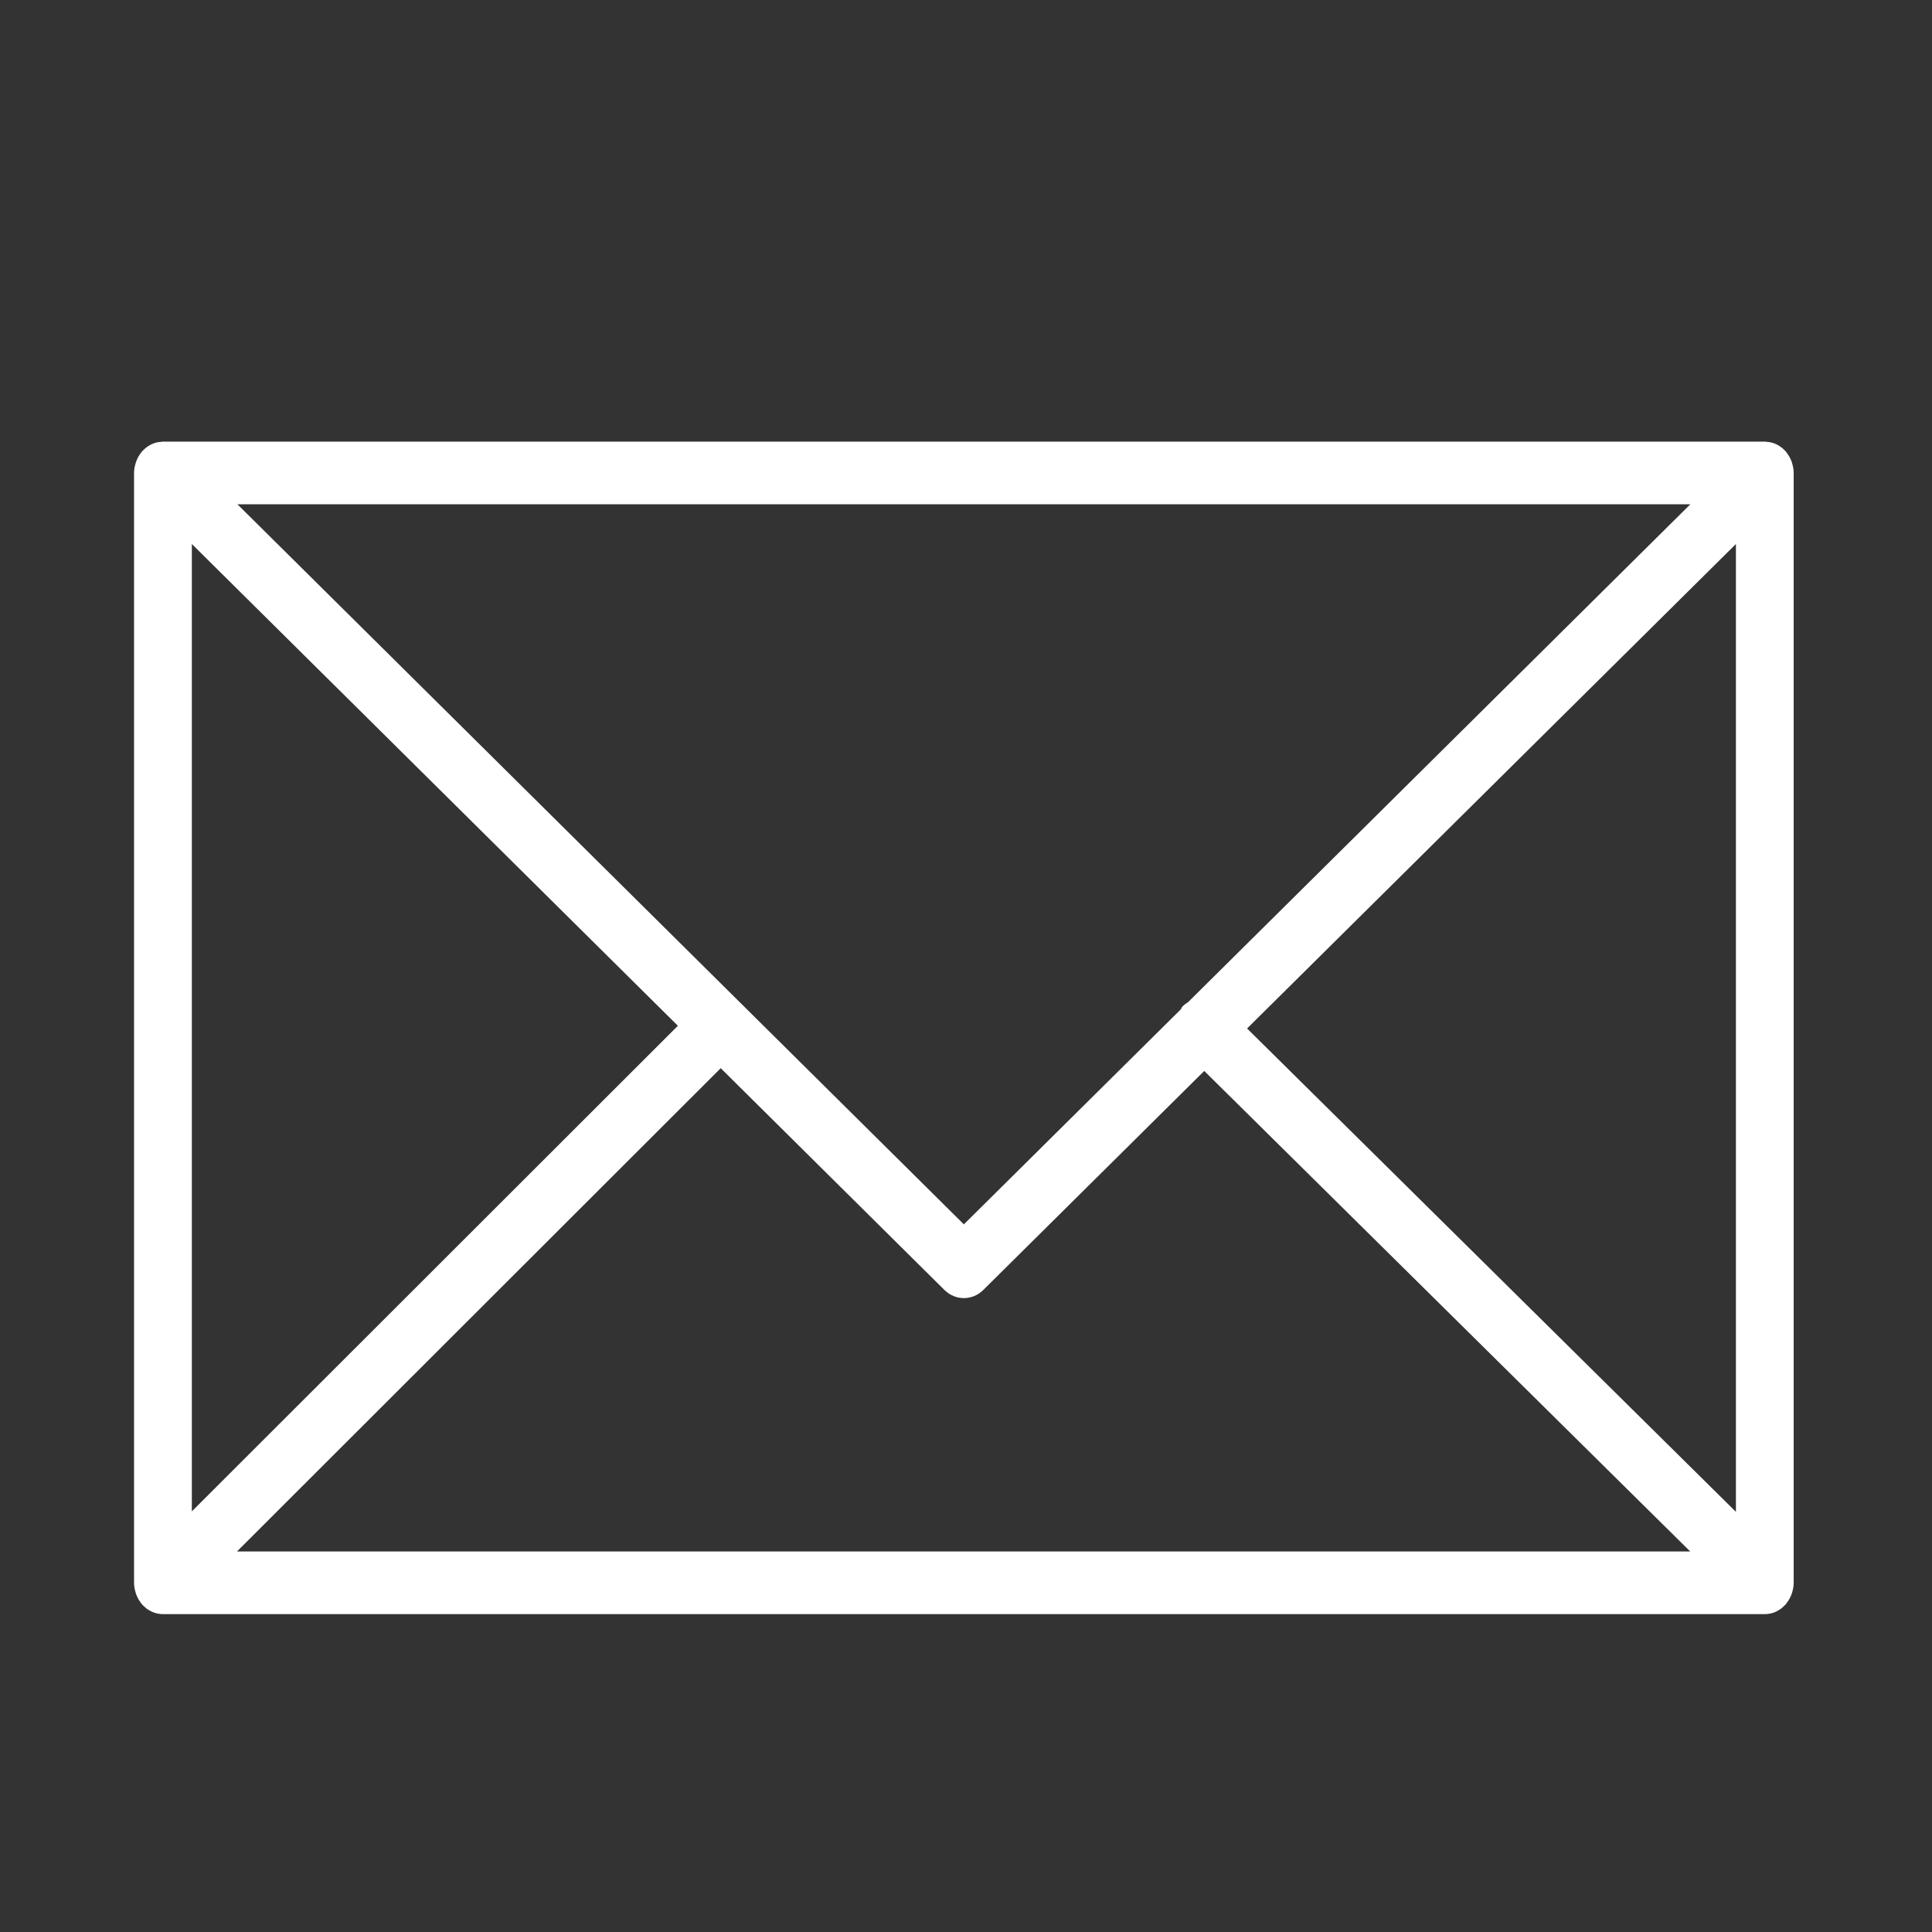 <svg width="47" height="47" viewBox="0 0 47 47" fill="none" xmlns="http://www.w3.org/2000/svg">
<rect x="0" y="0" width="47" height="47" fill="#333333" stroke="none"/>
<path d="M43.598 38.738C43.62 38.664 43.635 38.587 43.635 38.505V11.505C43.635 11.423 43.62 11.344 43.597 11.27C43.594 11.26 43.592 11.25 43.589 11.24C43.559 11.153 43.514 11.075 43.459 11.006C43.456 11.001 43.455 10.996 43.451 10.991C43.449 10.989 43.446 10.988 43.444 10.985C43.385 10.917 43.315 10.862 43.237 10.821C43.231 10.818 43.226 10.814 43.22 10.811C43.146 10.775 43.065 10.754 42.981 10.748C42.972 10.748 42.964 10.746 42.956 10.746C42.948 10.745 42.941 10.743 42.933 10.743H3.964C3.956 10.743 3.949 10.745 3.941 10.746C3.934 10.746 3.926 10.748 3.919 10.748C3.833 10.754 3.751 10.775 3.676 10.812C3.671 10.814 3.668 10.817 3.663 10.819C3.583 10.861 3.513 10.916 3.453 10.986C3.451 10.988 3.448 10.989 3.446 10.991C3.442 10.995 3.441 11.001 3.438 11.005C3.382 11.074 3.338 11.153 3.308 11.24C3.304 11.25 3.302 11.26 3.299 11.271C3.276 11.345 3.261 11.423 3.261 11.505V38.506C3.261 38.589 3.277 38.668 3.3 38.744C3.303 38.754 3.305 38.763 3.308 38.773C3.339 38.861 3.384 38.94 3.439 39.008C3.443 39.012 3.444 39.017 3.447 39.022C3.45 39.025 3.453 39.027 3.457 39.031C3.48 39.057 3.505 39.08 3.531 39.102C3.543 39.111 3.553 39.123 3.565 39.132C3.596 39.156 3.63 39.175 3.664 39.192C3.672 39.196 3.68 39.203 3.688 39.206C3.773 39.245 3.866 39.267 3.964 39.267H42.932C43.03 39.267 43.123 39.246 43.208 39.206C43.221 39.2 43.233 39.191 43.246 39.184C43.275 39.168 43.304 39.152 43.331 39.132C43.344 39.121 43.357 39.107 43.371 39.096C43.395 39.075 43.418 39.054 43.439 39.03C43.442 39.026 43.447 39.023 43.45 39.019C43.454 39.014 43.455 39.008 43.459 39.004C43.514 38.936 43.558 38.857 43.588 38.771C43.592 38.76 43.595 38.749 43.598 38.738ZM4.667 13.234L16.491 24.954L4.667 36.767V13.234ZM28.902 24.38C28.853 24.414 28.802 24.443 28.761 24.492C28.745 24.51 28.74 24.534 28.727 24.553L23.448 29.785L5.775 12.267H41.122L28.902 24.38ZM17.533 25.986L22.974 31.38C23.109 31.513 23.278 31.579 23.448 31.579C23.618 31.579 23.788 31.513 23.922 31.38L29.296 26.053L41.118 37.743H5.765L17.533 25.986ZM30.338 25.02L42.23 13.234V36.779L30.338 25.02Z" fill="white"/>
</svg>
